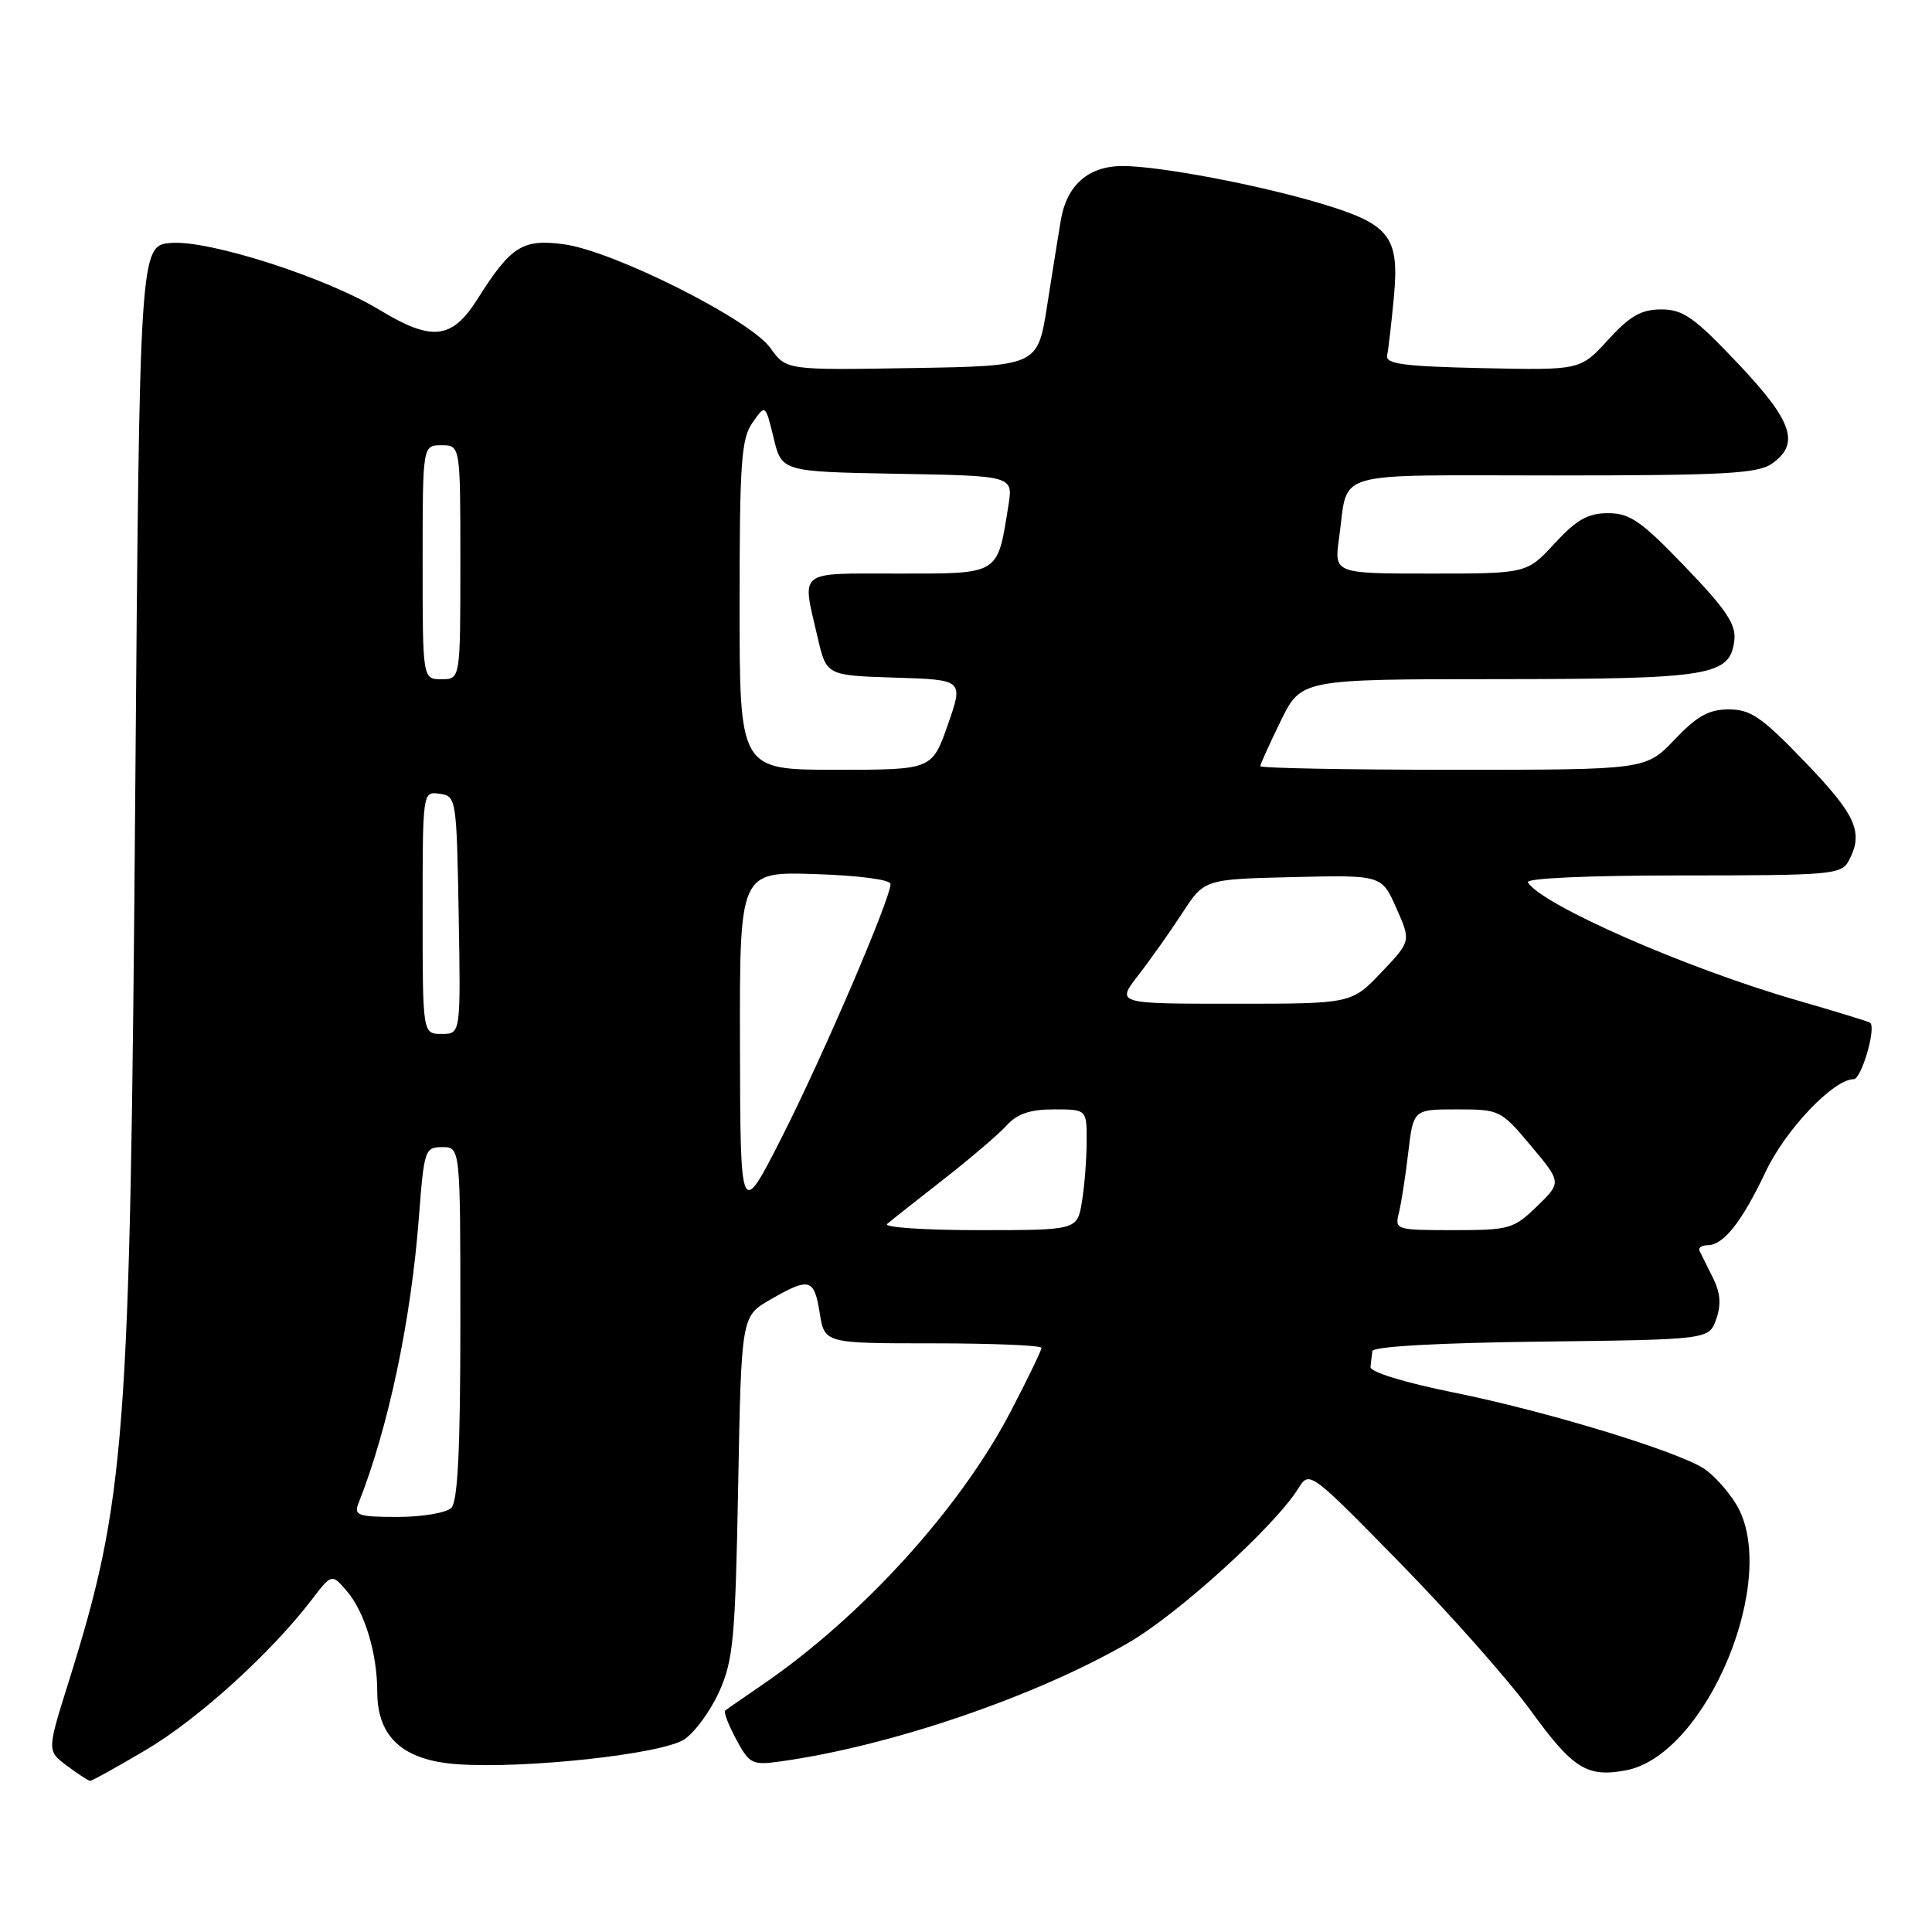 <?xml version="1.0" encoding="UTF-8" standalone="no"?>
<!DOCTYPE svg PUBLIC "-//W3C//DTD SVG 1.1//EN" "http://www.w3.org/Graphics/SVG/1.1/DTD/svg11.dtd" >
<svg xmlns="http://www.w3.org/2000/svg" xmlns:xlink="http://www.w3.org/1999/xlink" version="1.1" viewBox="0 0 256 256">
 <g >
 <path fill="currentColor"
d=" M 19.44 231.81 C 26.32 227.72 35.88 219.05 41.28 212.00 C 43.96 208.50 43.96 208.50 45.96 210.83 C 48.33 213.60 49.99 219.09 49.99 224.19 C 50.00 230.19 53.40 233.26 60.60 233.77 C 69.63 234.40 87.69 232.43 90.65 230.49 C 92.05 229.58 94.13 226.73 95.29 224.17 C 97.17 219.98 97.43 217.17 97.81 196.96 C 98.23 174.41 98.23 174.41 102.06 172.21 C 107.27 169.21 107.88 169.38 108.62 174.00 C 109.26 178.00 109.26 178.00 123.63 178.00 C 131.53 178.00 138.00 178.27 138.00 178.60 C 138.00 178.93 136.18 182.70 133.95 186.98 C 127.24 199.87 114.22 214.20 101.00 223.25 C 98.53 224.94 96.32 226.47 96.09 226.66 C 95.86 226.84 96.52 228.56 97.55 230.47 C 99.32 233.76 99.66 233.92 103.47 233.39 C 117.97 231.37 137.20 224.81 149.50 217.69 C 156.15 213.84 168.98 202.18 172.07 197.17 C 173.50 194.87 173.62 194.95 185.58 207.17 C 192.22 213.95 199.99 222.74 202.86 226.70 C 208.43 234.38 210.29 235.54 215.44 234.58 C 226.17 232.56 235.94 208.97 230.04 199.30 C 228.97 197.55 227.06 195.43 225.80 194.61 C 222.20 192.26 204.81 186.97 192.60 184.51 C 186.11 183.20 181.54 181.80 181.60 181.13 C 181.66 180.51 181.77 179.56 181.85 179.02 C 181.94 178.42 190.68 177.93 204.23 177.77 C 226.45 177.50 226.45 177.50 227.41 174.79 C 228.09 172.84 227.96 171.29 226.96 169.29 C 226.19 167.76 225.40 166.16 225.20 165.75 C 225.00 165.34 225.48 165.00 226.26 165.00 C 228.37 165.00 230.81 161.90 233.96 155.26 C 236.59 149.68 242.95 143.00 245.62 143.00 C 246.64 143.00 248.63 136.23 247.81 135.52 C 247.64 135.37 243.22 134.02 238.00 132.51 C 223.42 128.30 204.31 119.92 202.45 116.92 C 202.11 116.37 210.37 116.00 222.91 116.00 C 242.67 116.00 243.99 115.88 244.96 114.07 C 246.97 110.31 245.98 108.05 239.24 101.04 C 233.47 95.03 231.98 94.00 229.08 94.00 C 226.43 94.00 224.87 94.87 221.89 98.00 C 218.08 102.00 218.08 102.00 192.54 102.00 C 178.49 102.00 167.00 101.78 167.00 101.52 C 167.00 101.26 168.22 98.56 169.71 95.52 C 172.42 90.00 172.42 90.00 198.46 89.99 C 226.79 89.97 229.25 89.56 229.81 84.82 C 230.05 82.73 228.72 80.74 223.29 75.10 C 217.47 69.04 215.98 68.00 213.08 68.00 C 210.41 68.00 208.91 68.85 206.00 72.00 C 202.31 76.00 202.31 76.00 189.54 76.00 C 176.77 76.00 176.77 76.00 177.44 71.25 C 178.73 62.16 175.82 63.00 205.84 63.00 C 228.40 63.00 232.90 62.76 234.78 61.44 C 238.56 58.80 237.54 55.82 230.25 48.12 C 224.49 42.04 223.01 41.00 220.13 41.00 C 217.48 41.00 215.99 41.85 213.08 45.03 C 209.40 49.06 209.40 49.06 196.45 48.78 C 185.95 48.55 183.56 48.23 183.80 47.09 C 183.97 46.32 184.37 42.83 184.70 39.33 C 185.44 31.34 184.17 29.71 175.07 26.98 C 166.73 24.48 153.62 22.00 148.75 22.00 C 144.22 22.00 141.34 24.53 140.56 29.19 C 140.25 31.01 139.44 36.10 138.75 40.50 C 137.50 48.50 137.50 48.50 120.84 48.77 C 104.17 49.05 104.17 49.05 102.07 46.10 C 99.40 42.35 81.29 33.25 74.73 32.37 C 69.24 31.63 67.70 32.60 63.24 39.67 C 59.88 44.98 57.23 45.27 50.32 41.08 C 43.26 36.79 27.83 31.82 22.72 32.19 C 18.50 32.50 18.50 32.50 17.91 106.50 C 17.24 191.16 16.66 198.73 9.04 223.03 C 6.23 232.00 6.23 232.00 8.87 233.97 C 10.31 235.05 11.70 235.95 11.94 235.97 C 12.18 235.99 15.56 234.11 19.44 231.81 Z  M 47.48 199.25 C 51.45 189.25 54.47 174.96 55.51 161.25 C 56.19 152.35 56.30 152.00 58.61 152.00 C 61.00 152.00 61.00 152.00 61.00 175.30 C 61.00 192.09 60.66 198.94 59.80 199.80 C 59.14 200.46 55.95 201.00 52.69 201.00 C 47.47 201.00 46.87 200.80 47.48 199.25 Z  M 117.55 162.18 C 118.07 161.73 121.42 159.08 125.00 156.29 C 128.57 153.50 132.36 150.27 133.40 149.11 C 134.79 147.58 136.50 147.00 139.65 147.00 C 144.00 147.00 144.00 147.00 143.99 151.25 C 143.98 153.59 143.70 157.19 143.36 159.25 C 142.74 163.00 142.74 163.00 129.67 163.00 C 122.48 163.00 117.03 162.63 117.55 162.18 Z  M 185.36 160.71 C 185.67 159.45 186.24 155.85 186.60 152.71 C 187.28 147.00 187.28 147.00 193.04 147.00 C 198.72 147.00 198.88 147.08 202.87 151.84 C 206.92 156.68 206.92 156.68 203.66 159.84 C 200.57 162.84 200.01 163.00 192.59 163.00 C 184.95 163.00 184.80 162.95 185.36 160.71 Z  M 98.05 138.50 C 98.00 115.50 98.00 115.50 108.00 115.82 C 113.75 116.00 118.00 116.56 118.00 117.13 C 118.00 119.08 109.04 139.96 103.62 150.64 C 98.10 161.50 98.10 161.50 98.05 138.50 Z  M 56.00 120.93 C 56.00 104.86 56.00 104.86 58.25 105.18 C 60.46 105.49 60.50 105.77 60.78 121.25 C 61.05 137.00 61.05 137.00 58.53 137.00 C 56.00 137.00 56.00 137.00 56.00 120.93 Z  M 150.81 129.25 C 152.41 127.19 155.04 123.47 156.65 121.00 C 159.57 116.50 159.57 116.50 171.33 116.22 C 183.08 115.94 183.08 115.94 185.02 120.32 C 186.97 124.71 186.97 124.71 183.02 128.86 C 179.08 133.00 179.08 133.00 163.49 133.00 C 147.91 133.00 147.91 133.00 150.81 129.25 Z  M 98.00 80.22 C 98.00 61.30 98.22 58.13 99.71 56.00 C 101.42 53.56 101.42 53.56 102.51 58.03 C 103.59 62.50 103.59 62.50 118.92 62.78 C 134.25 63.05 134.25 63.05 133.62 66.97 C 132.14 76.26 132.55 76.00 119.02 76.00 C 105.47 76.00 106.24 75.39 108.35 84.50 C 109.51 89.50 109.51 89.50 118.59 89.79 C 127.68 90.07 127.68 90.07 125.59 96.04 C 123.50 102.00 123.50 102.00 110.75 102.00 C 98.00 102.00 98.00 102.00 98.00 80.22 Z  M 56.00 74.50 C 56.00 59.00 56.00 59.00 58.50 59.00 C 61.00 59.00 61.00 59.00 61.00 74.50 C 61.00 90.00 61.00 90.00 58.50 90.00 C 56.00 90.00 56.00 90.00 56.00 74.50 Z "/>
</g>
</svg>